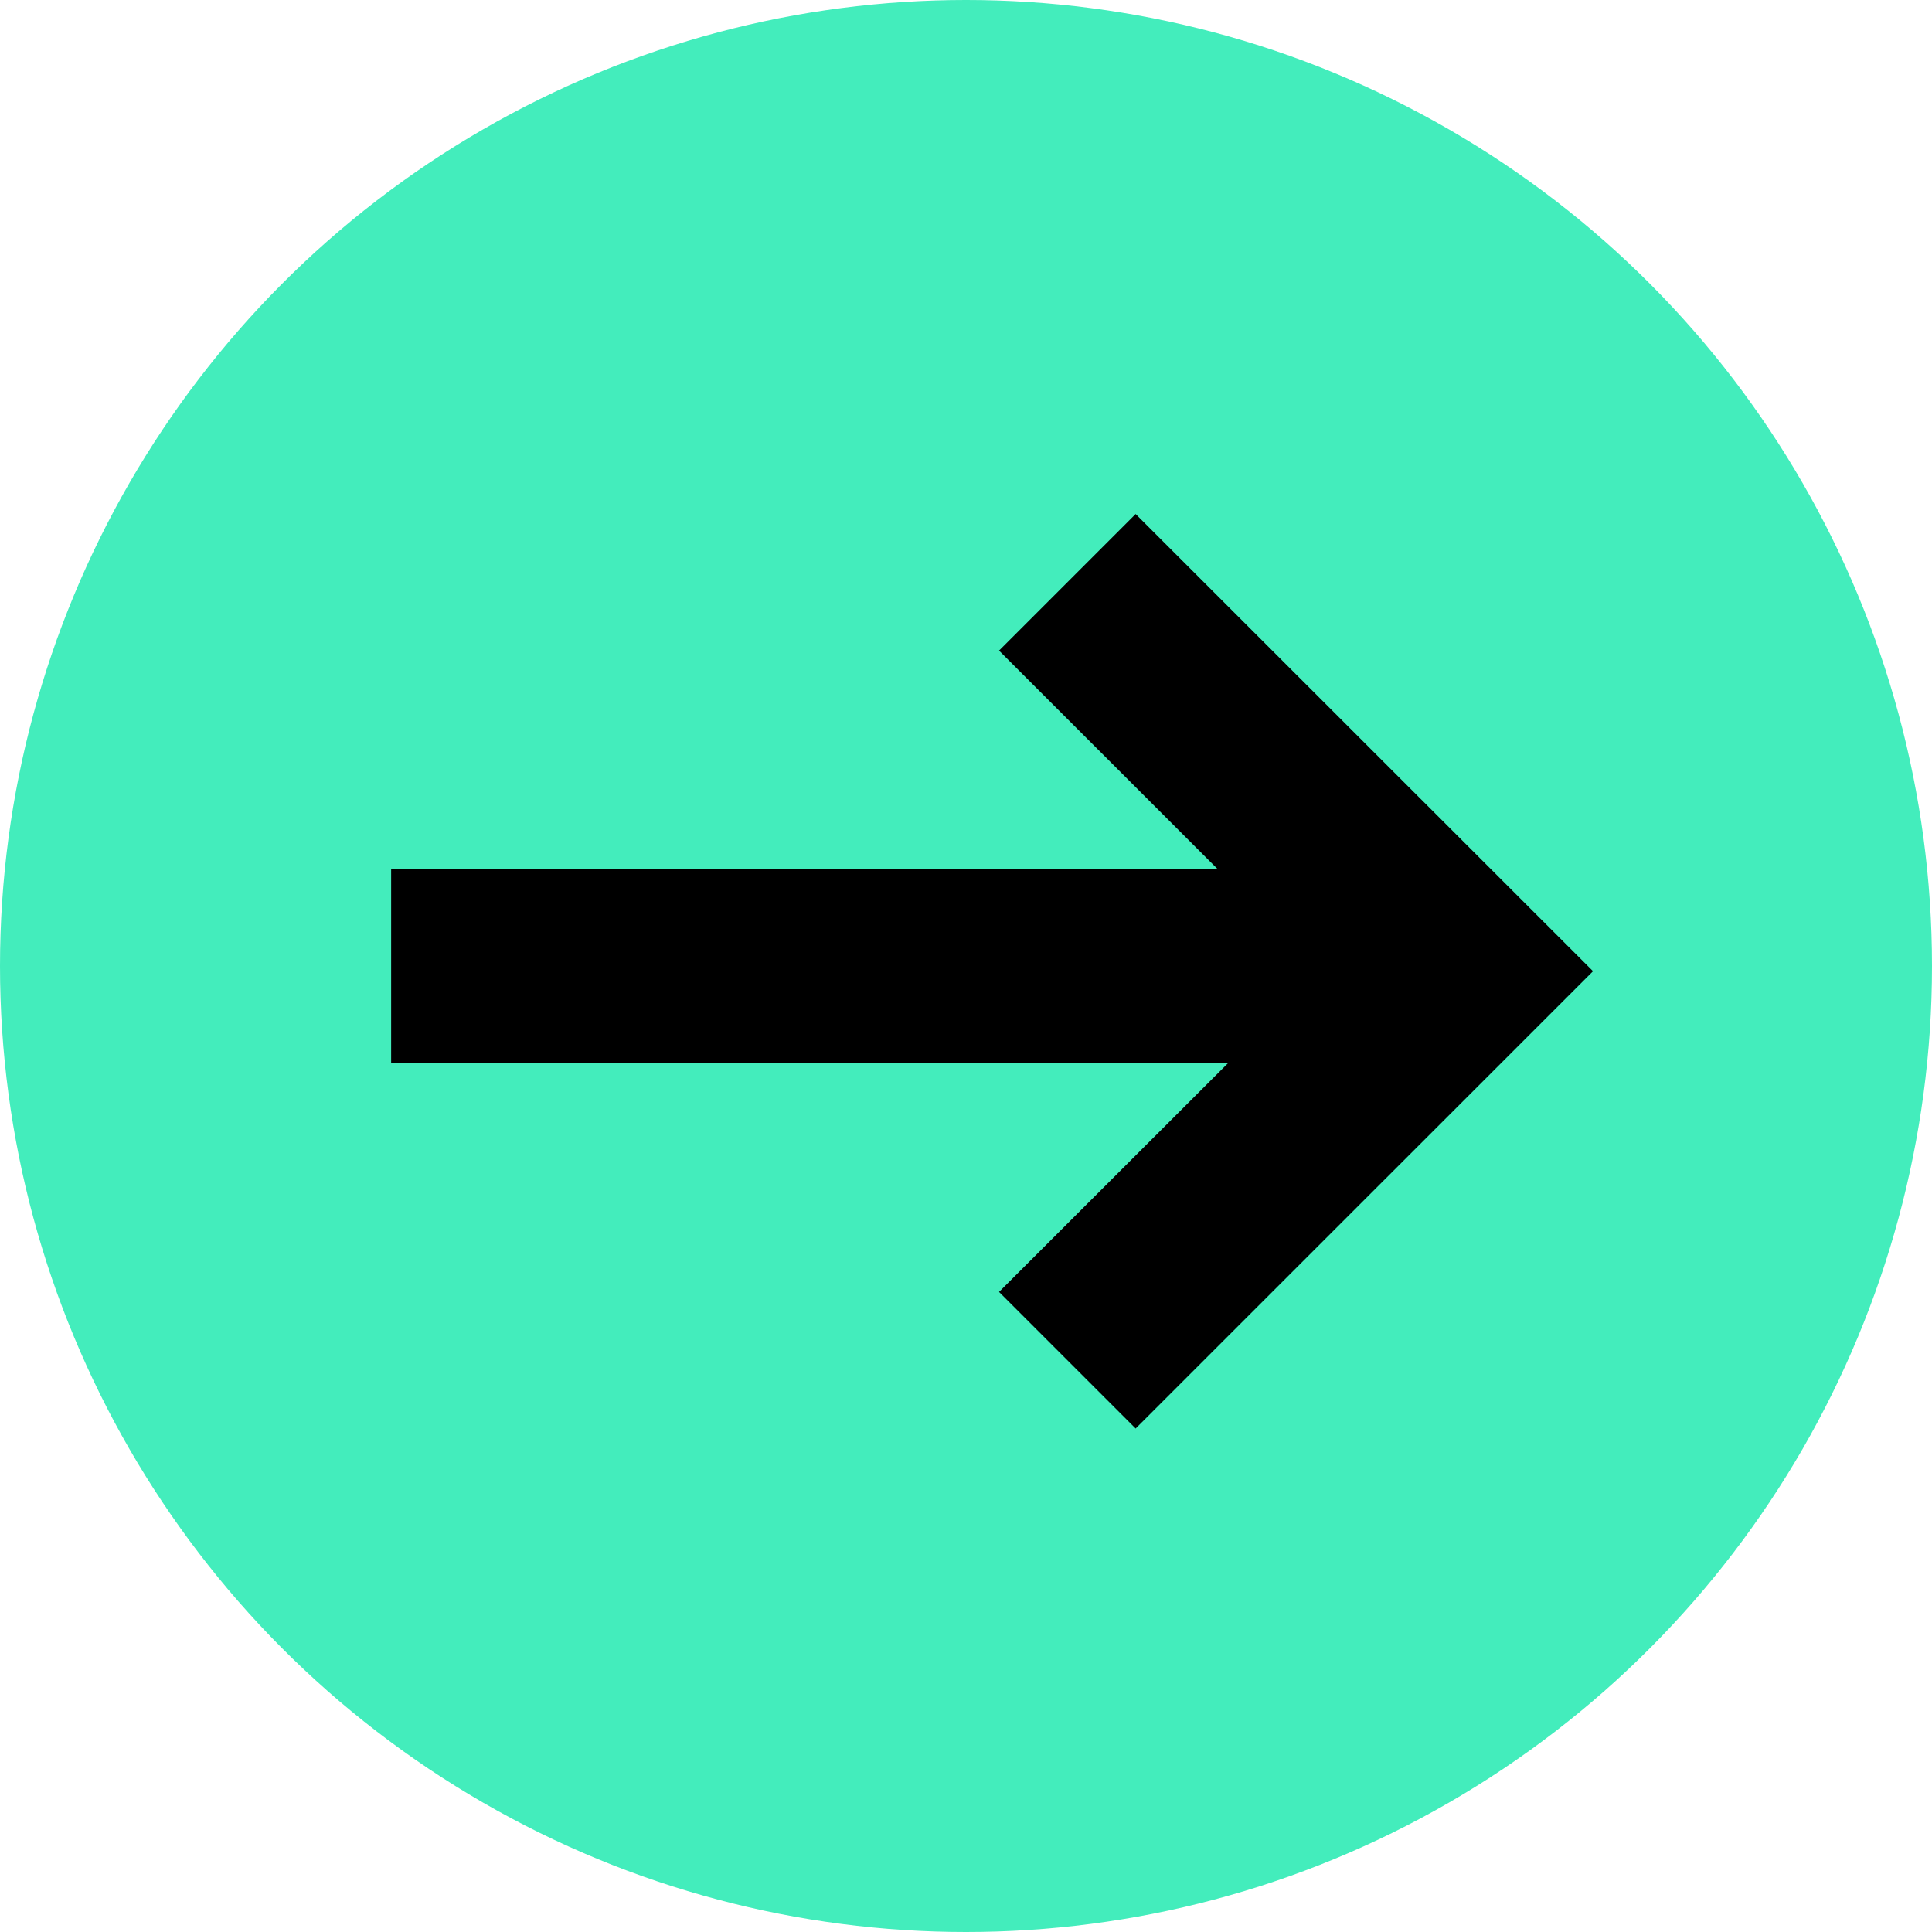 <svg xmlns="http://www.w3.org/2000/svg" width="20" height="20">
    <!-- Circle in green -->
    <circle cx="10" cy="10" r="10" fill="#43edbc" />
    <!-- Arrow in black -->
    <path fill="#000000"
        d="M4.049 9h8.559l-2.266-2.265 1.414-1.414 4.735 4.733-4.735 4.734-1.414-1.414L12.718 11H4.049z" />
</svg>